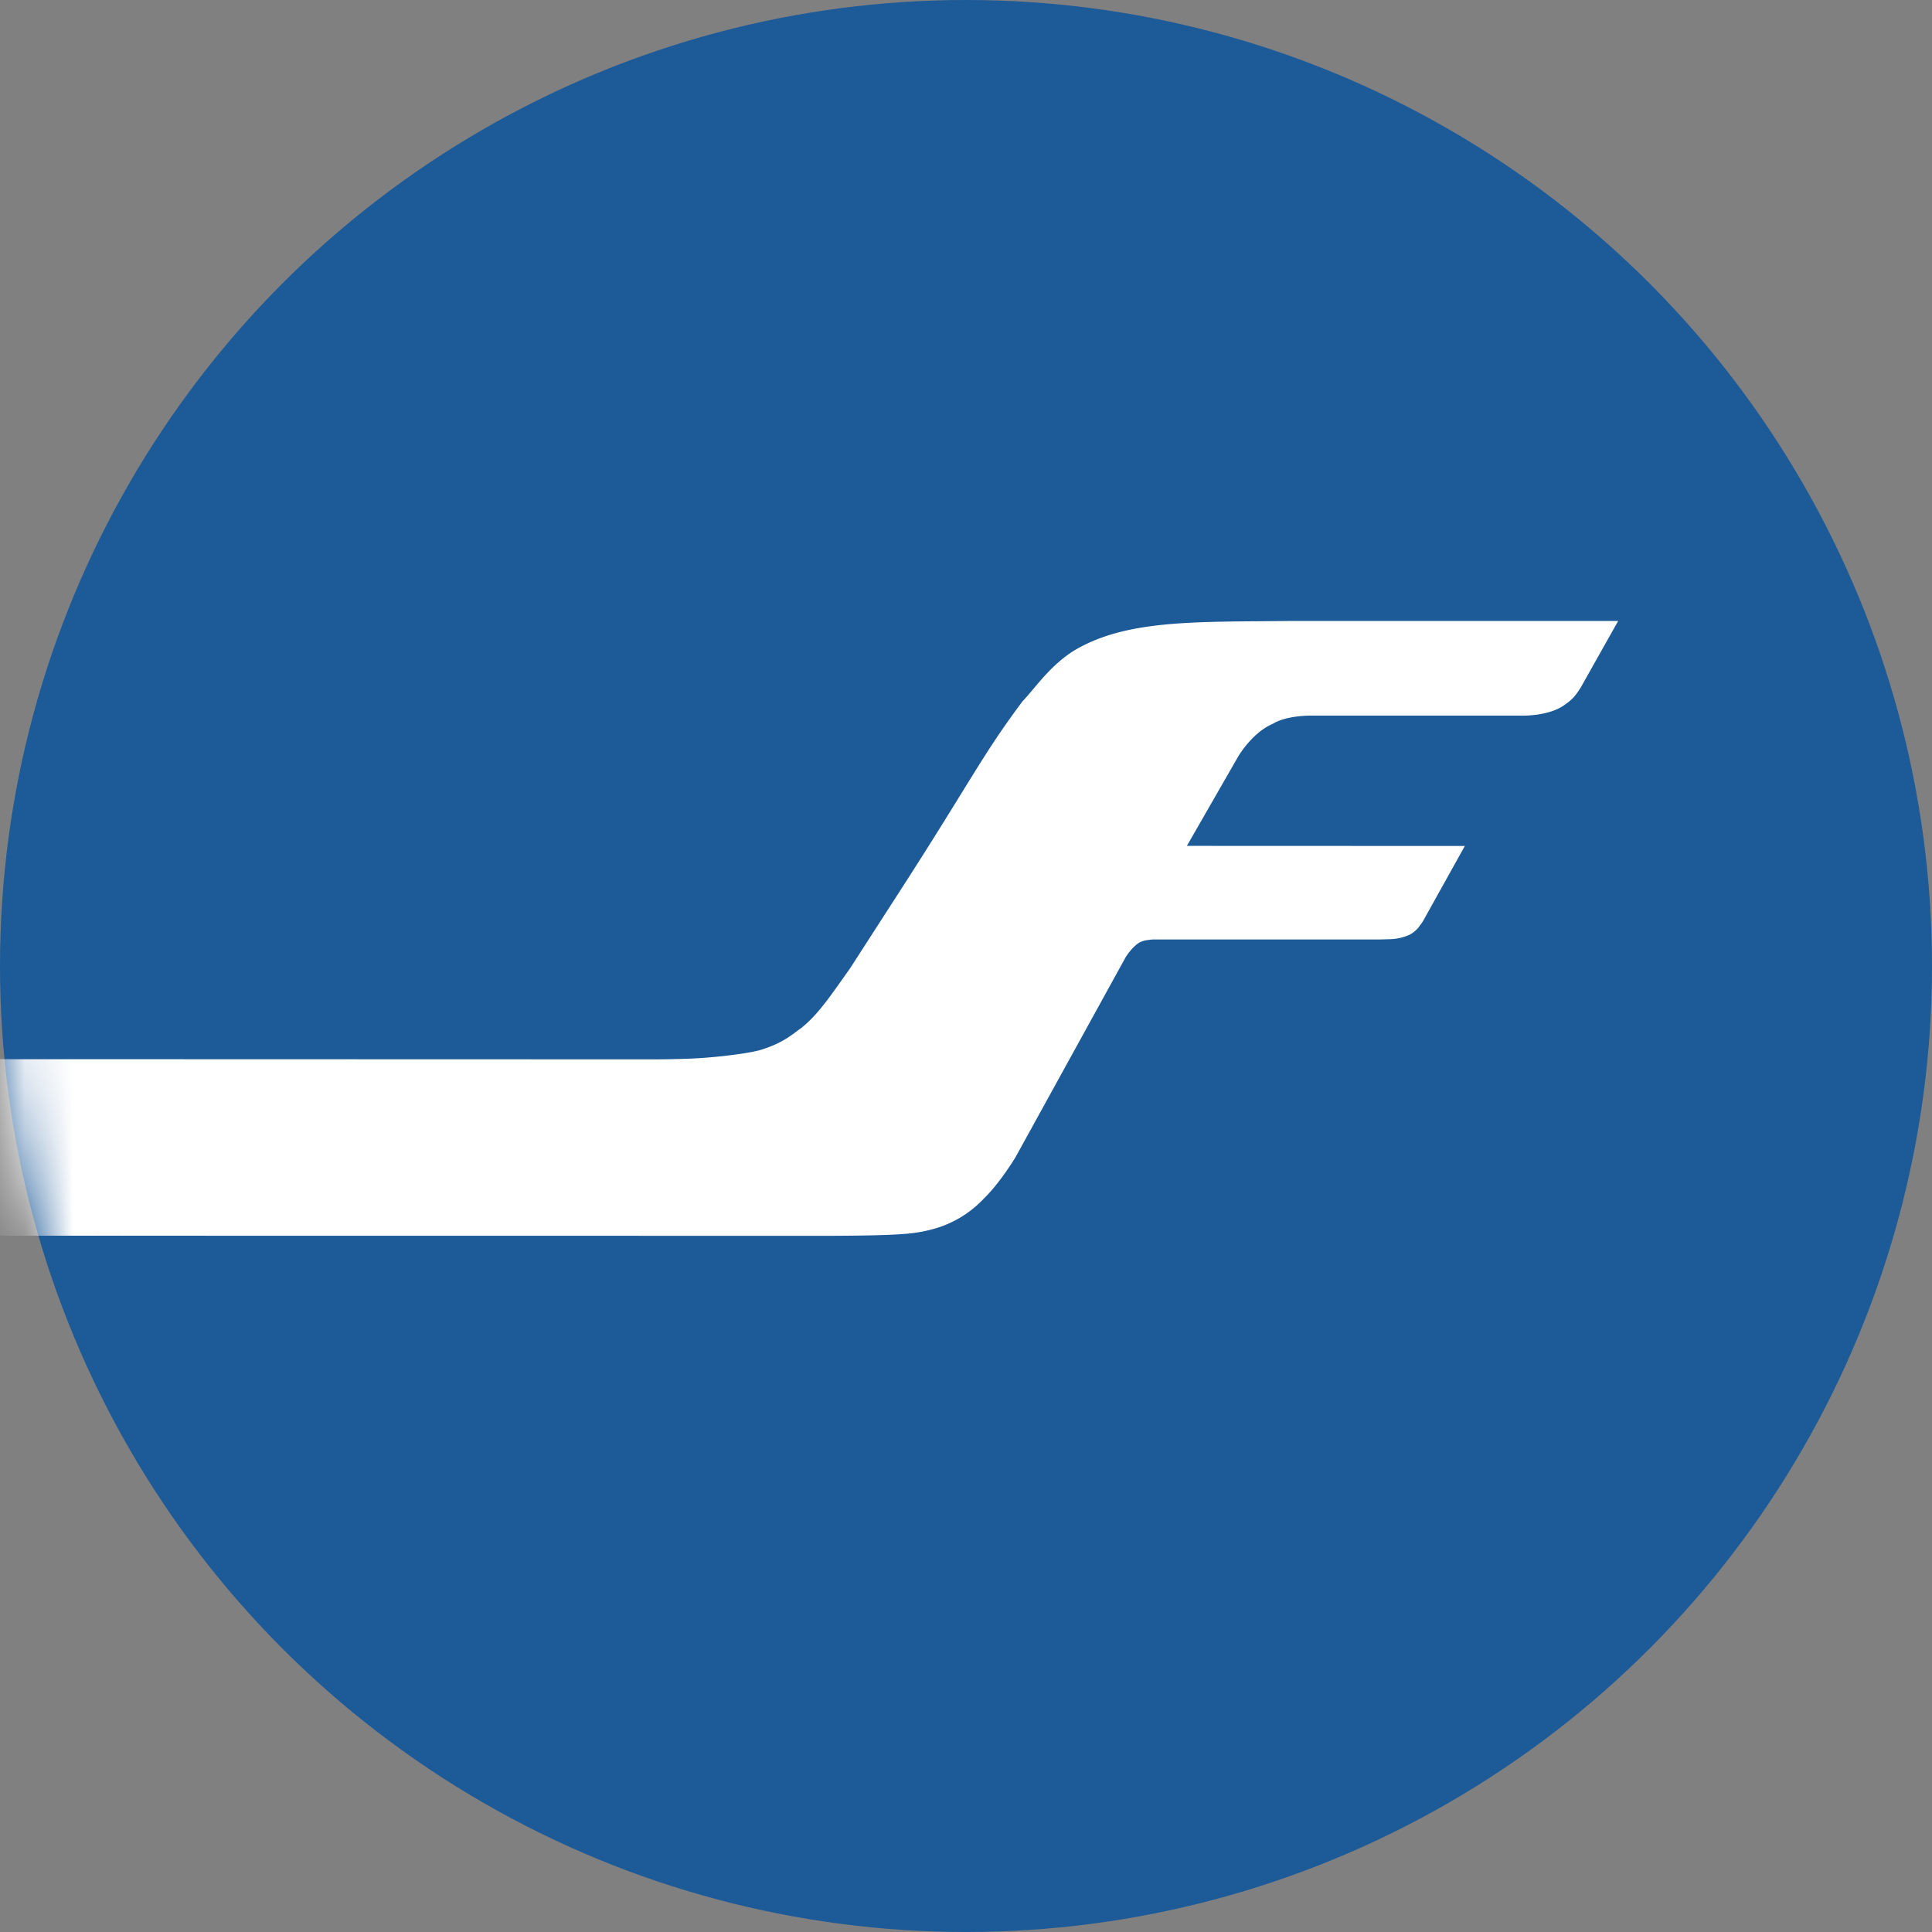 <svg xmlns="http://www.w3.org/2000/svg" width="40" height="40" fill="none" viewBox="0 0 40 40">
  <rect x="0" y="0" width="40" height="40" fill="#808080" stroke="none"/>
  <circle cx="20" cy="20" r="20" fill="#1D5A98"/>
  <mask id="a" width="40" height="40" x="0" y="0" maskUnits="userSpaceOnUse" style="mask-type:alpha">
    <circle cx="20" cy="20" r="20" fill="#1D5A98"/>
  </mask>
  <g mask="url(#a)">
    <path fill="#fff" fill-rule="evenodd" d="m-7.075 21.93-.987.002c-.965.06-1.262.357-1.408.46-.309.216-.53.533-.664.74-.237.378-.758 1.306-1.295 2.451h2.8l25.222.003s1.175.006 1.8-.02c.403-.016.631-.042.89-.11a2.25 2.25 0 0 0 1.098-.653c.322-.312.64-.837.64-.837l2.288-4.154s.08-.127.178-.218c.072-.064.134-.13.378-.14l-.066-.003h4.767l.193-.006a1.05 1.05 0 0 0 .431-.095.68.68 0 0 0 .16-.126c.053-.064.11-.15.11-.15l.868-1.559-5.409-.002h-.346l1.068-1.86s.29-.49.711-.667c.287-.178.792-.17.792-.17h4.323s.58.026.92-.218c.041-.029.14-.097.212-.183.094-.112.163-.242.163-.242l.74-1.316h-6.834c-1.926.021-3.356-.033-4.436.616-.502.318-.783.753-1.061 1.046-.846 1.13-1.074 1.659-2.553 3.95l-1.027 1.593c-.337.466-.625.921-.996 1.217-.203.144-.378.312-.833.454-.253.079-.931.157-1.371.18-.447.022-.928.02-.928.02l-16.845-.005h-3.77l.077.003Z" clip-rule="evenodd"/>
  </g>
</svg>
